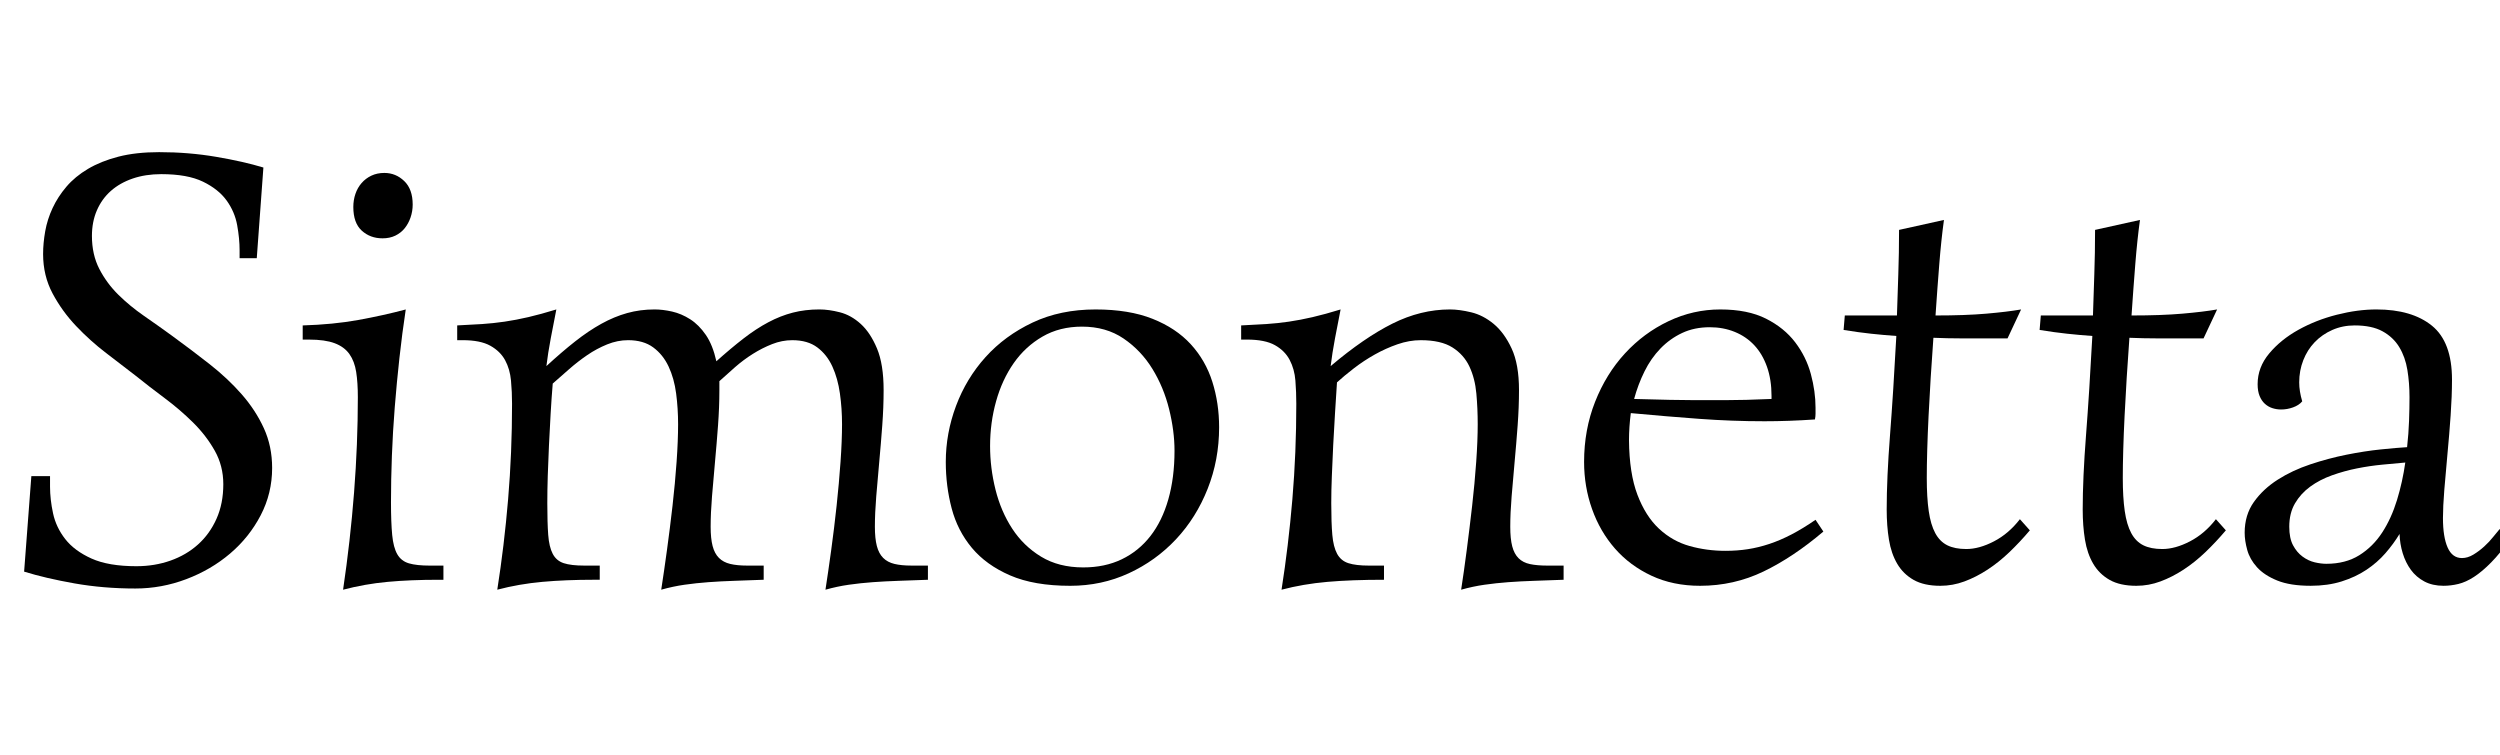 <svg width="58.071" height="17.527" viewBox="0 0 58.071 17.527" xmlns="http://www.w3.org/2000/svg"><path transform="translate(0 13.467) scale(.007 -.007)" d="m453 45q60 0 112.5 18.5t91.5 53.5 61.5 85.5 22.5 114.5q0 61-28.5 111.5t-72 93.5-94.5 81-97 75q-44 34-97 74.5t-99.5 89.5-78 108-31.5 131q0 36 7 75.5t24.5 77 46 71 71.5 59 101 40.5 135 15q98 0 189-15.5t157-35.5l-22-301h-57v27q0 38-8 82.5t-35 82-78.5 62.5-138.5 25q-52 0-94.5-14.5t-72.5-41-46.5-64.5-16.5-85q0-62 24.5-109.5t63-85.5 85.5-70.5 91-64.5q66-48 126.5-95.5t106.5-100 73.5-112.5 27.5-132q0-84-38-157t-101.5-127-145.5-85-169-31q-106 0-202 17t-167 39l24 317h62v-35q0-42 10-88.5t40.5-85.5 87-64.5 149.5-25.5z"/><path transform="translate(6.891 13.467) scale(.007 -.007)" d="m362 897q-12-79-21-161t-15.5-163.5-9.5-161-3-153.5q0-68 4-109.5t17-64 38.5-30 69.5-7.5h45v-47h-16q-94 0-169.5-7t-147.5-26q24 162 36.5 323t12.5 316q0 48-5.5 83.5t-22.5 59.5-49 36-85 12h-21v47q101 3 184 18t158 35zm-77 236q-41 0-69 25.5t-28 78.5q0 23 7 43.5t20.5 36 32.5 24.5 43 9q38 0 66-27t28-78q0-22-7-42.5t-19.5-36-31-24.5-42.5-9z"/><path transform="translate(10.459 13.467) scale(.007 -.007)" d="m1585 0q-52-2-97-3.5t-86-4.5-79.5-8.5-77.5-16.5q9 58 19 131t18 147.5 13 145.5 5 125q0 52-7 102t-25 89.5-50 63.5-83 24q-34 0-67-13t-64-32.5-59-44-52-46.5v-30q0-56-4.5-117t-10-120.5-10-115-4.5-100.5q0-39 6.5-64t21-39.5 37.5-20 56-5.5h55v-47q-52-2-97-3.5t-86-4.5-79.5-8.5-77.5-16.5q9 58 19 131t18.5 147.5 13.5 145.5 5 125q0 52-6.5 102t-25 89.5-51 63.5-83.5 24q-35 0-69.5-14t-66-35.5-60.5-47-54-47.5q-4-48-7-100.5t-5.5-104.5-4-101-1.5-91q0-65 3-105t15-63 36.5-31 67.5-8h52v-47h-19q-94 0-171.5-7t-149.5-26q23 146 36 300.5t13 316.5q0 39-3.5 77t-19.5 67.5-49 48-92 18.5h-18v49q45 2 82.5 4.5t75 8 78.5 15 93 25.5q-9-45-18.5-95.5t-14.5-92.5q51 47 95.5 82t87 58.5 85.5 35.5 91 12q27 0 58-7t60-25.5 52-52 35-87.5q48 43 90 75.5t82.5 54 81.5 32 88 10.5q31 0 68-9.5t69-38.5 54-81.5 22-138.5q0-56-4.5-117t-10-120.5-10-115-4.5-100.5q0-39 6.5-64t21-39.5 37.5-20 56-5.5h55z"/><path transform="translate(21.479 13.467) scale(.007 -.007)" d="m522 840q-74 0-131-33t-95.5-88-58.5-126.5-20-148.5q0-73 18-145t55.5-129.5 96-93 139.5-35.5q72 0 128 27t95 77 59.5 122 20.5 161q0 66-18 138.5t-55.5 133.5-95.5 100.5-138 39.5zm-452-449q0 95 34 186t98 162 156 114.5 209 43.5q111 0 189-31t127-84.5 71.5-124.5 22.5-151q0-108-38-204t-105-167.5-157-113-194-41.5q-120 0-199.5 34.5t-127 91.5-67 131-19.5 154z"/><path transform="translate(28.69 13.467) scale(.007 -.007)" d="m1090 0q-53-2-98-3.5t-85.5-4.5-79-8.5-77.5-16.5q9 58 18.5 131t18 147.5 13.5 145.5 5 125q0 52-4.5 102t-23 89.5-56.5 63.5-105 24q-38 0-77-13.5t-75.5-34-69-45.5-56.5-47q-3-48-6.5-101.5t-6-106-4.5-102-2-91.5q0-65 3.5-105t16-63 37.5-31 68-8h50v-47q-108 0-188-7t-152-26q23 146 36 300.5t13 316.5q0 39-3 77t-19 68.5-49 49-93 18.5h-19v47q45 2 83 4.5t75.5 8 78.5 15 93 25.5q-9-45-18.5-95.5t-14.5-92.5q111 94 205 141t191 47q31 0 70.5-9.5t74.5-38.5 59.5-81.5 24.5-138.5q0-56-4.5-117t-10-120.5-10-115-4.5-100.5q0-40 6.5-65t21-39.5 38-19.5 57.5-5h54z"/><path transform="translate(36.306 13.467) scale(.007 -.007)" d="m668 526q-107 0-216 8t-227 19q-6-47-6-90 1-110 28-181t71.5-112.5 101.5-57.5 119-16q39 0 74.5 5.5t71.5 17.5 73.5 31.5 79.5 48.5l26-39q-100-85-198.5-132.5t-210.5-47.5q-90 0-161.5 33.5t-121 90-76 131-26.5 156.5q0 107 36.5 199.5t99 160.5 144.5 107 172 39q91 0 151.5-30.5t97-78.5 52-105.5 15.5-111.5q0-11 0-20t-2-19q-87-6-168-6zm-181 312q-51 0-91.5-19t-72-51.5-53-76-34.5-91.5q71-2 119.5-3t82.5-1h99q35 0 71 1t84 3v10q0 54-15 96.5t-42 71.5-65 44.5-83 15.5z"/><path transform="translate(42.649 13.467) scale(.007 -.007)" d="m202 877q2 66 4.5 136.5t2.5 147.5l149 33q-9-65-15.5-146.5t-12.5-170.5q99 0 168.5 6t115.5 14l-45-96h-65q-48 0-91 0t-90 2q-5-67-9-132.5t-7-126-4.5-113.5-1.5-93q0-65 6.5-110t21.5-73 40-40.5 63-12.5q43 0 92 25.5t86 73.5l33-37q-33-39-68-72.5t-72.5-58-76.5-39-80-14.5q-54 0-88.5 19.5t-54.5 53.5-27.5 80-7.5 100q0 104 11 246.5t21 329.5q-42 3-84 7.5t-91 12.5l4 48z"/><path transform="translate(47.202 13.467) scale(.007 -.007)" d="m202 877q2 66 4.5 136.5t2.5 147.5l149 33q-9-65-15.5-146.5t-12.5-170.5q99 0 168.5 6t115.5 14l-45-96h-65q-48 0-91 0t-90 2q-5-67-9-132.5t-7-126-4.5-113.5-1.5-93q0-65 6.5-110t21.5-73 40-40.5 63-12.5q43 0 92 25.5t86 73.5l33-37q-33-39-68-72.5t-72.5-58-76.5-39-80-14.5q-54 0-88.5 19.5t-54.5 53.5-27.5 80-7.5 100q0 104 11 246.5t21 329.5q-42 3-84 7.5t-91 12.5l4 48z"/><path transform="translate(51.755 13.467) scale(.007 -.007)" d="m55 156q0 59 30.5 102t79 74 108.5 51 120 32 113.5 17.5 87.5 7.5q5 45 6.5 87t1.5 79q0 47-7 90t-27 76-55.5 52.5-92.5 19.5q-40 0-74-15t-58.5-40.5-38-60-13.5-73.5q0-15 2.5-30.5t7.5-32.5q-11-13-30.5-20t-39.5-7q-15 0-29 4.5t-25 14.5-17.5 26-6.5 39q0 56 38.5 102t97 78.5 127.5 50 131 17.5q118 0 184.5-54t66.5-179q0-54-4.5-118.5t-10.5-127.5-10.5-119.5-4.5-93.5q0-63 15.5-98t47.5-35q19 0 38 11.5t36 27 30 32 21 25.5l37-31q-35-49-65-79.5t-57-48-52-23.5-49-6q-37 0-64 14.5t-44.5 38.5-27 55-10.5 64q-20-33-47-64t-63-55-82-38.5-103-14.5q-68 0-111 17.5t-67 44-32.5 57.5-8.5 57zm271-103q64 0 109.5 28.5t76 75.5 49 107.5 27.5 124.5q-34-3-76-7t-84.5-12.5-83-23-72-37.5-50.5-55.5-19-77.5q0-38 12.5-61.5t31.5-37.5 40-19 39-5z"/></svg>
